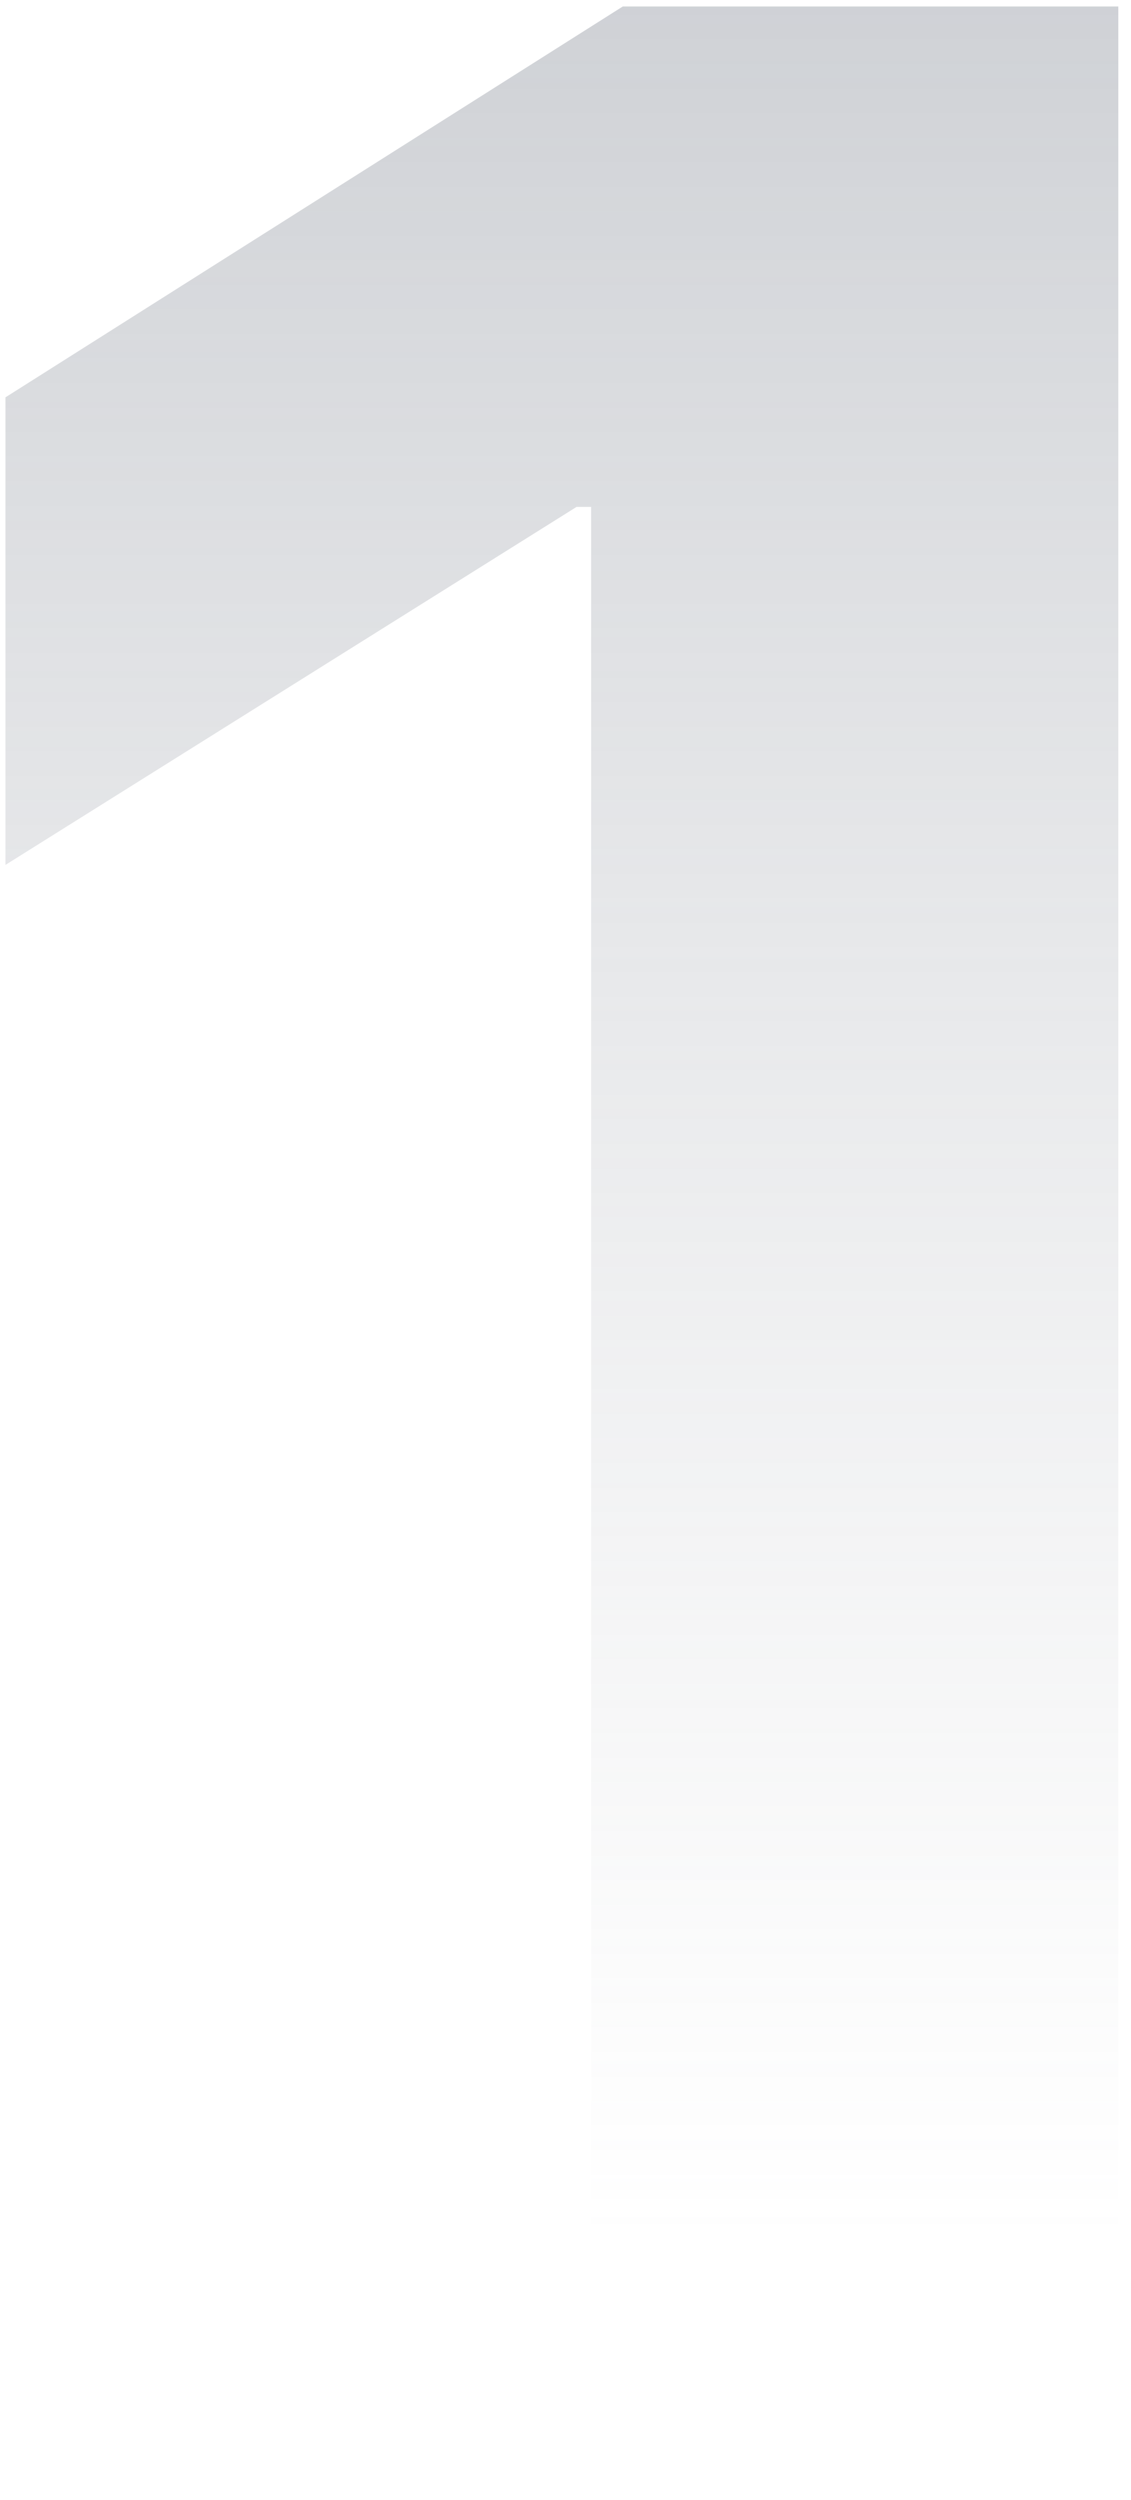 <svg width="57" height="126" viewBox="0 0 57 126" fill="none" xmlns="http://www.w3.org/2000/svg">
<path d="M56.361 0.327V126H29.791V25.548H29.055L0.275 43.589V20.025L31.386 0.327H56.361Z" fill="url(#paint0_linear_150_9733)"/>
<defs>
<linearGradient id="paint0_linear_150_9733" x1="34" y1="-45" x2="34" y2="171" gradientUnits="userSpaceOnUse">
<stop stop-color="#68707E" stop-opacity="0.5"/>
<stop offset="0.73" stop-color="#A4A7AE" stop-opacity="0"/>
</linearGradient>
</defs>
</svg>
